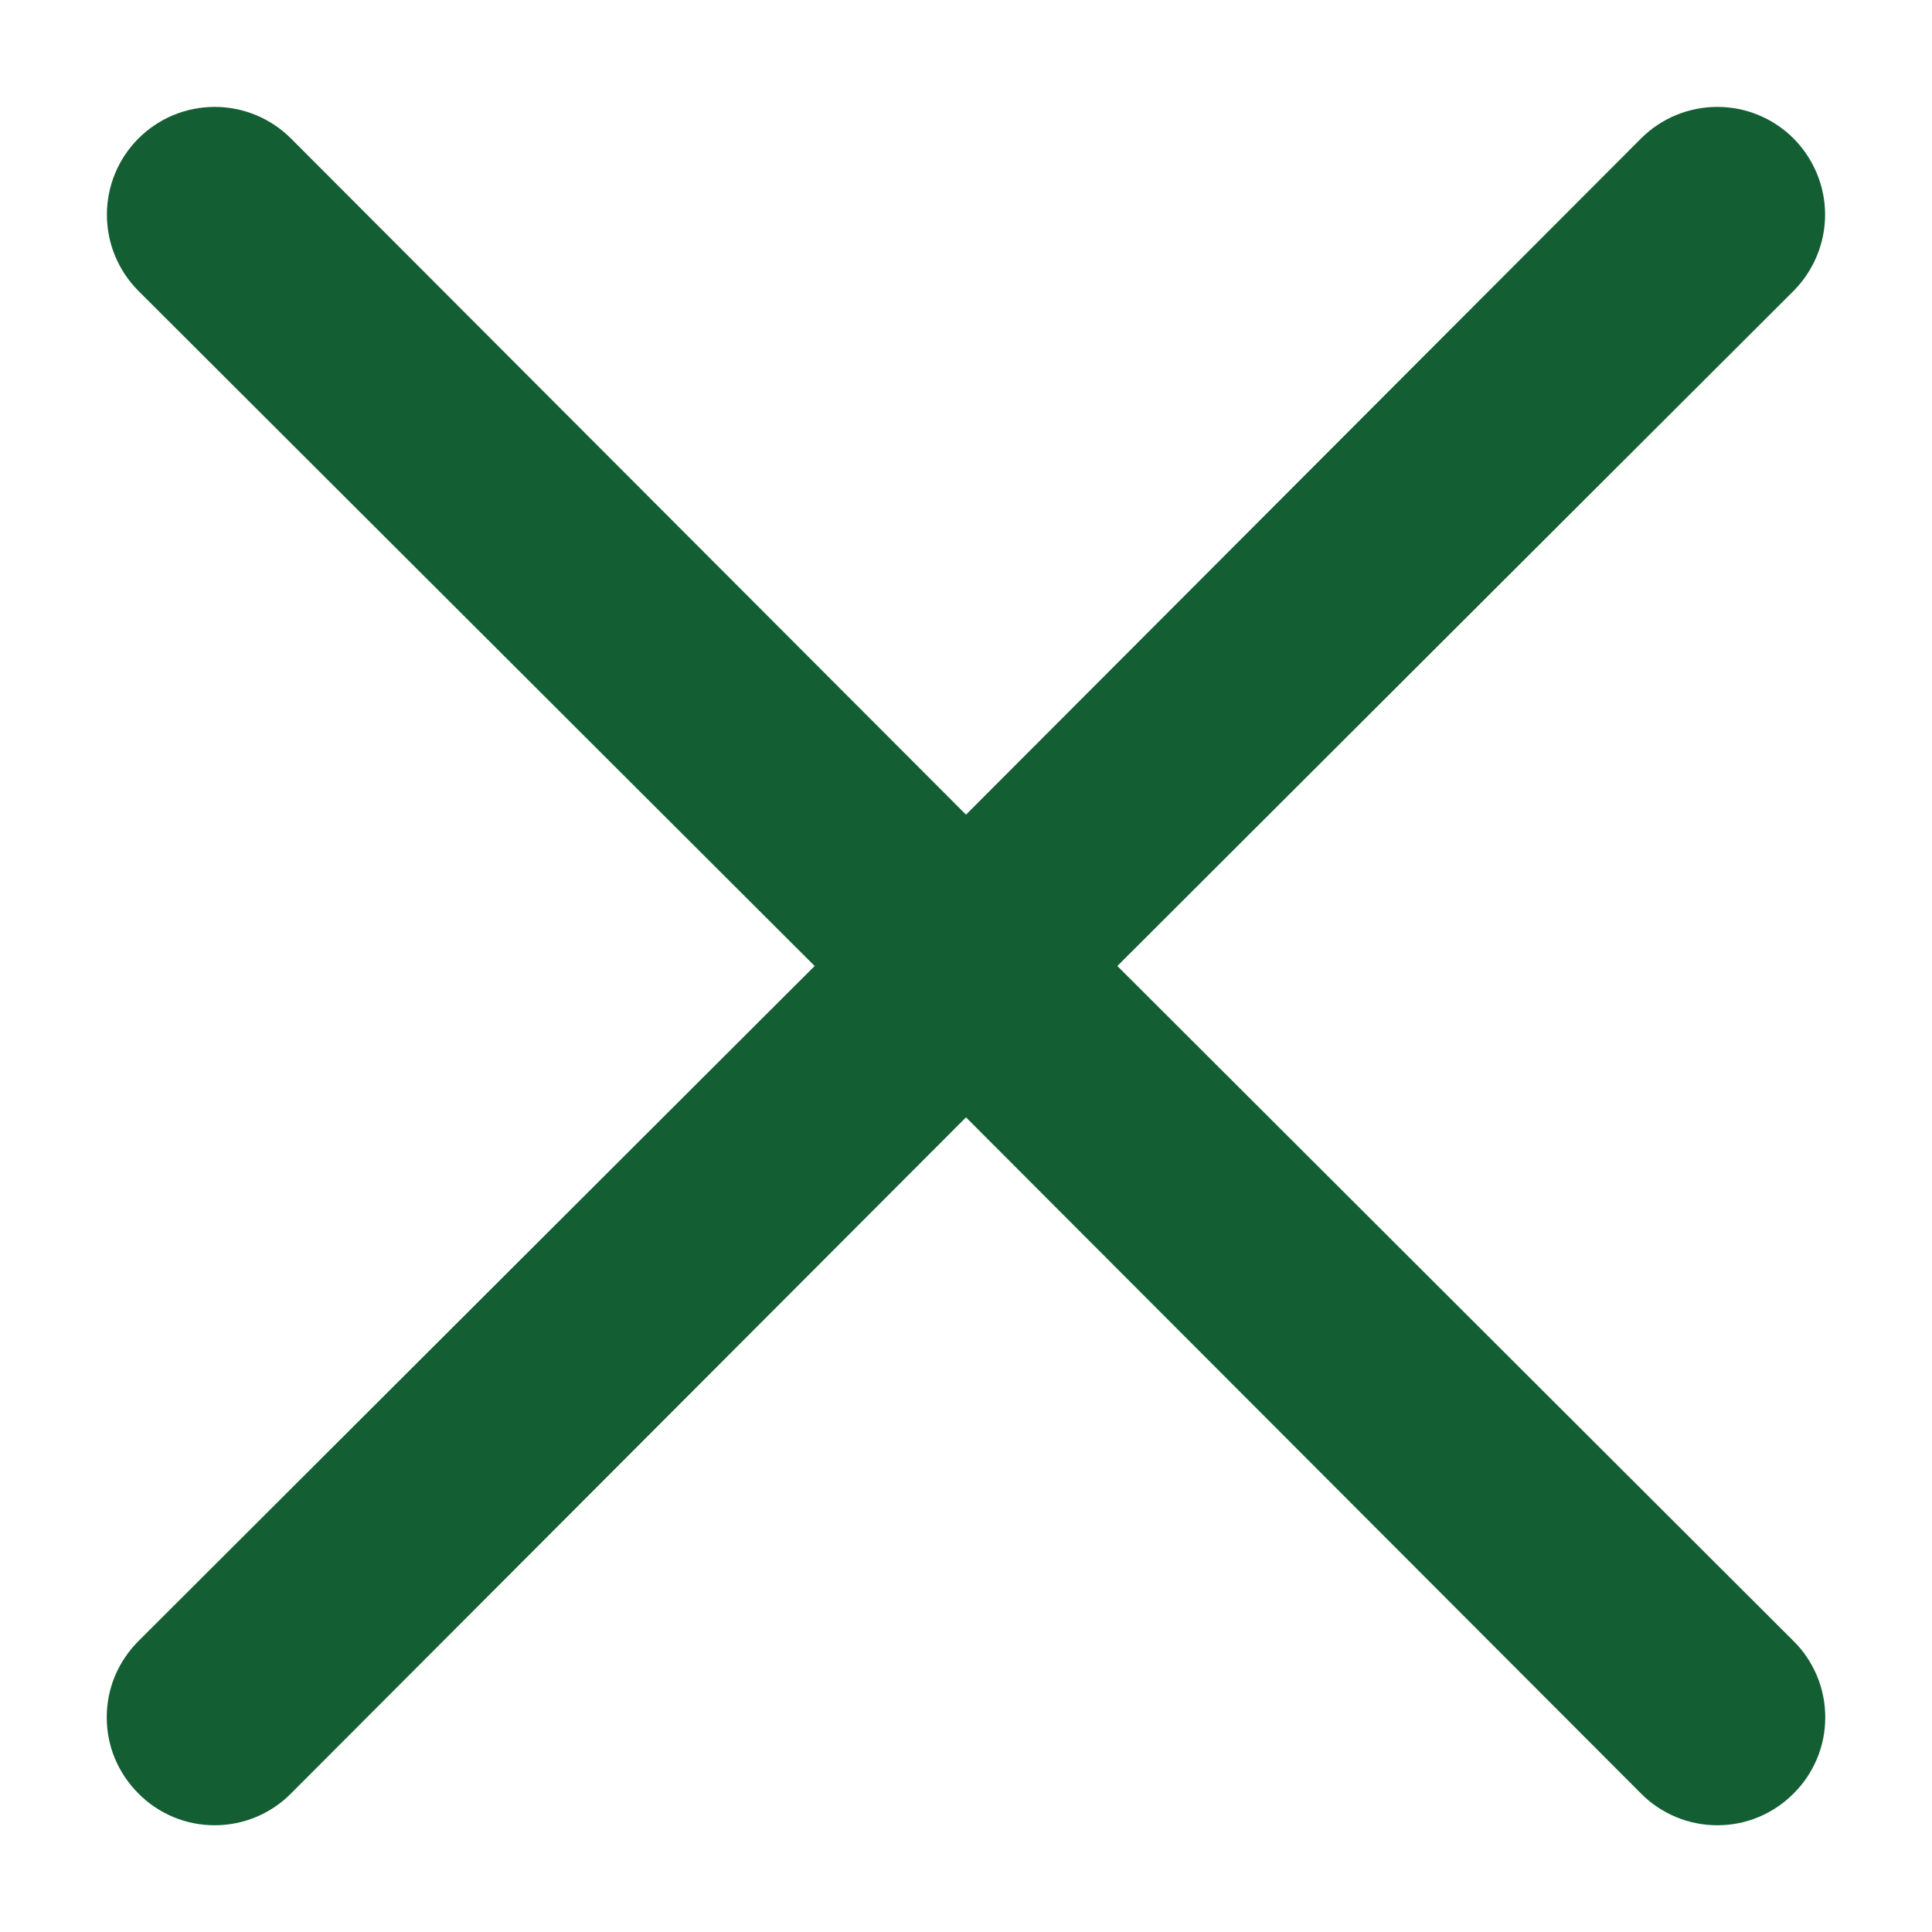 <svg width="12" height="12" viewBox="0 0 12 12" fill="none" xmlns="http://www.w3.org/2000/svg">
<path d="M6.94 6L11.14 1.807C11.265 1.681 11.336 1.511 11.336 1.333C11.336 1.156 11.265 0.986 11.14 0.86C11.014 0.734 10.844 0.664 10.667 0.664C10.489 0.664 10.319 0.734 10.193 0.86L6 5.06L1.807 0.86C1.681 0.734 1.511 0.664 1.333 0.664C1.156 0.664 0.986 0.734 0.86 0.86C0.734 0.986 0.664 1.156 0.664 1.333C0.664 1.511 0.734 1.681 0.86 1.807L5.06 6L0.86 10.193C0.798 10.255 0.748 10.329 0.714 10.41C0.68 10.492 0.663 10.579 0.663 10.667C0.663 10.755 0.68 10.842 0.714 10.923C0.748 11.004 0.798 11.078 0.86 11.14C0.922 11.203 0.996 11.252 1.077 11.286C1.158 11.32 1.245 11.337 1.333 11.337C1.421 11.337 1.508 11.32 1.59 11.286C1.671 11.252 1.745 11.203 1.807 11.14L6 6.94L10.193 11.14C10.255 11.203 10.329 11.252 10.41 11.286C10.492 11.32 10.579 11.337 10.667 11.337C10.755 11.337 10.842 11.32 10.923 11.286C11.004 11.252 11.078 11.203 11.14 11.14C11.203 11.078 11.252 11.004 11.286 10.923C11.32 10.842 11.337 10.755 11.337 10.667C11.337 10.579 11.32 10.492 11.286 10.41C11.252 10.329 11.203 10.255 11.14 10.193L6.94 6Z" fill="#135E32"/>
</svg>
